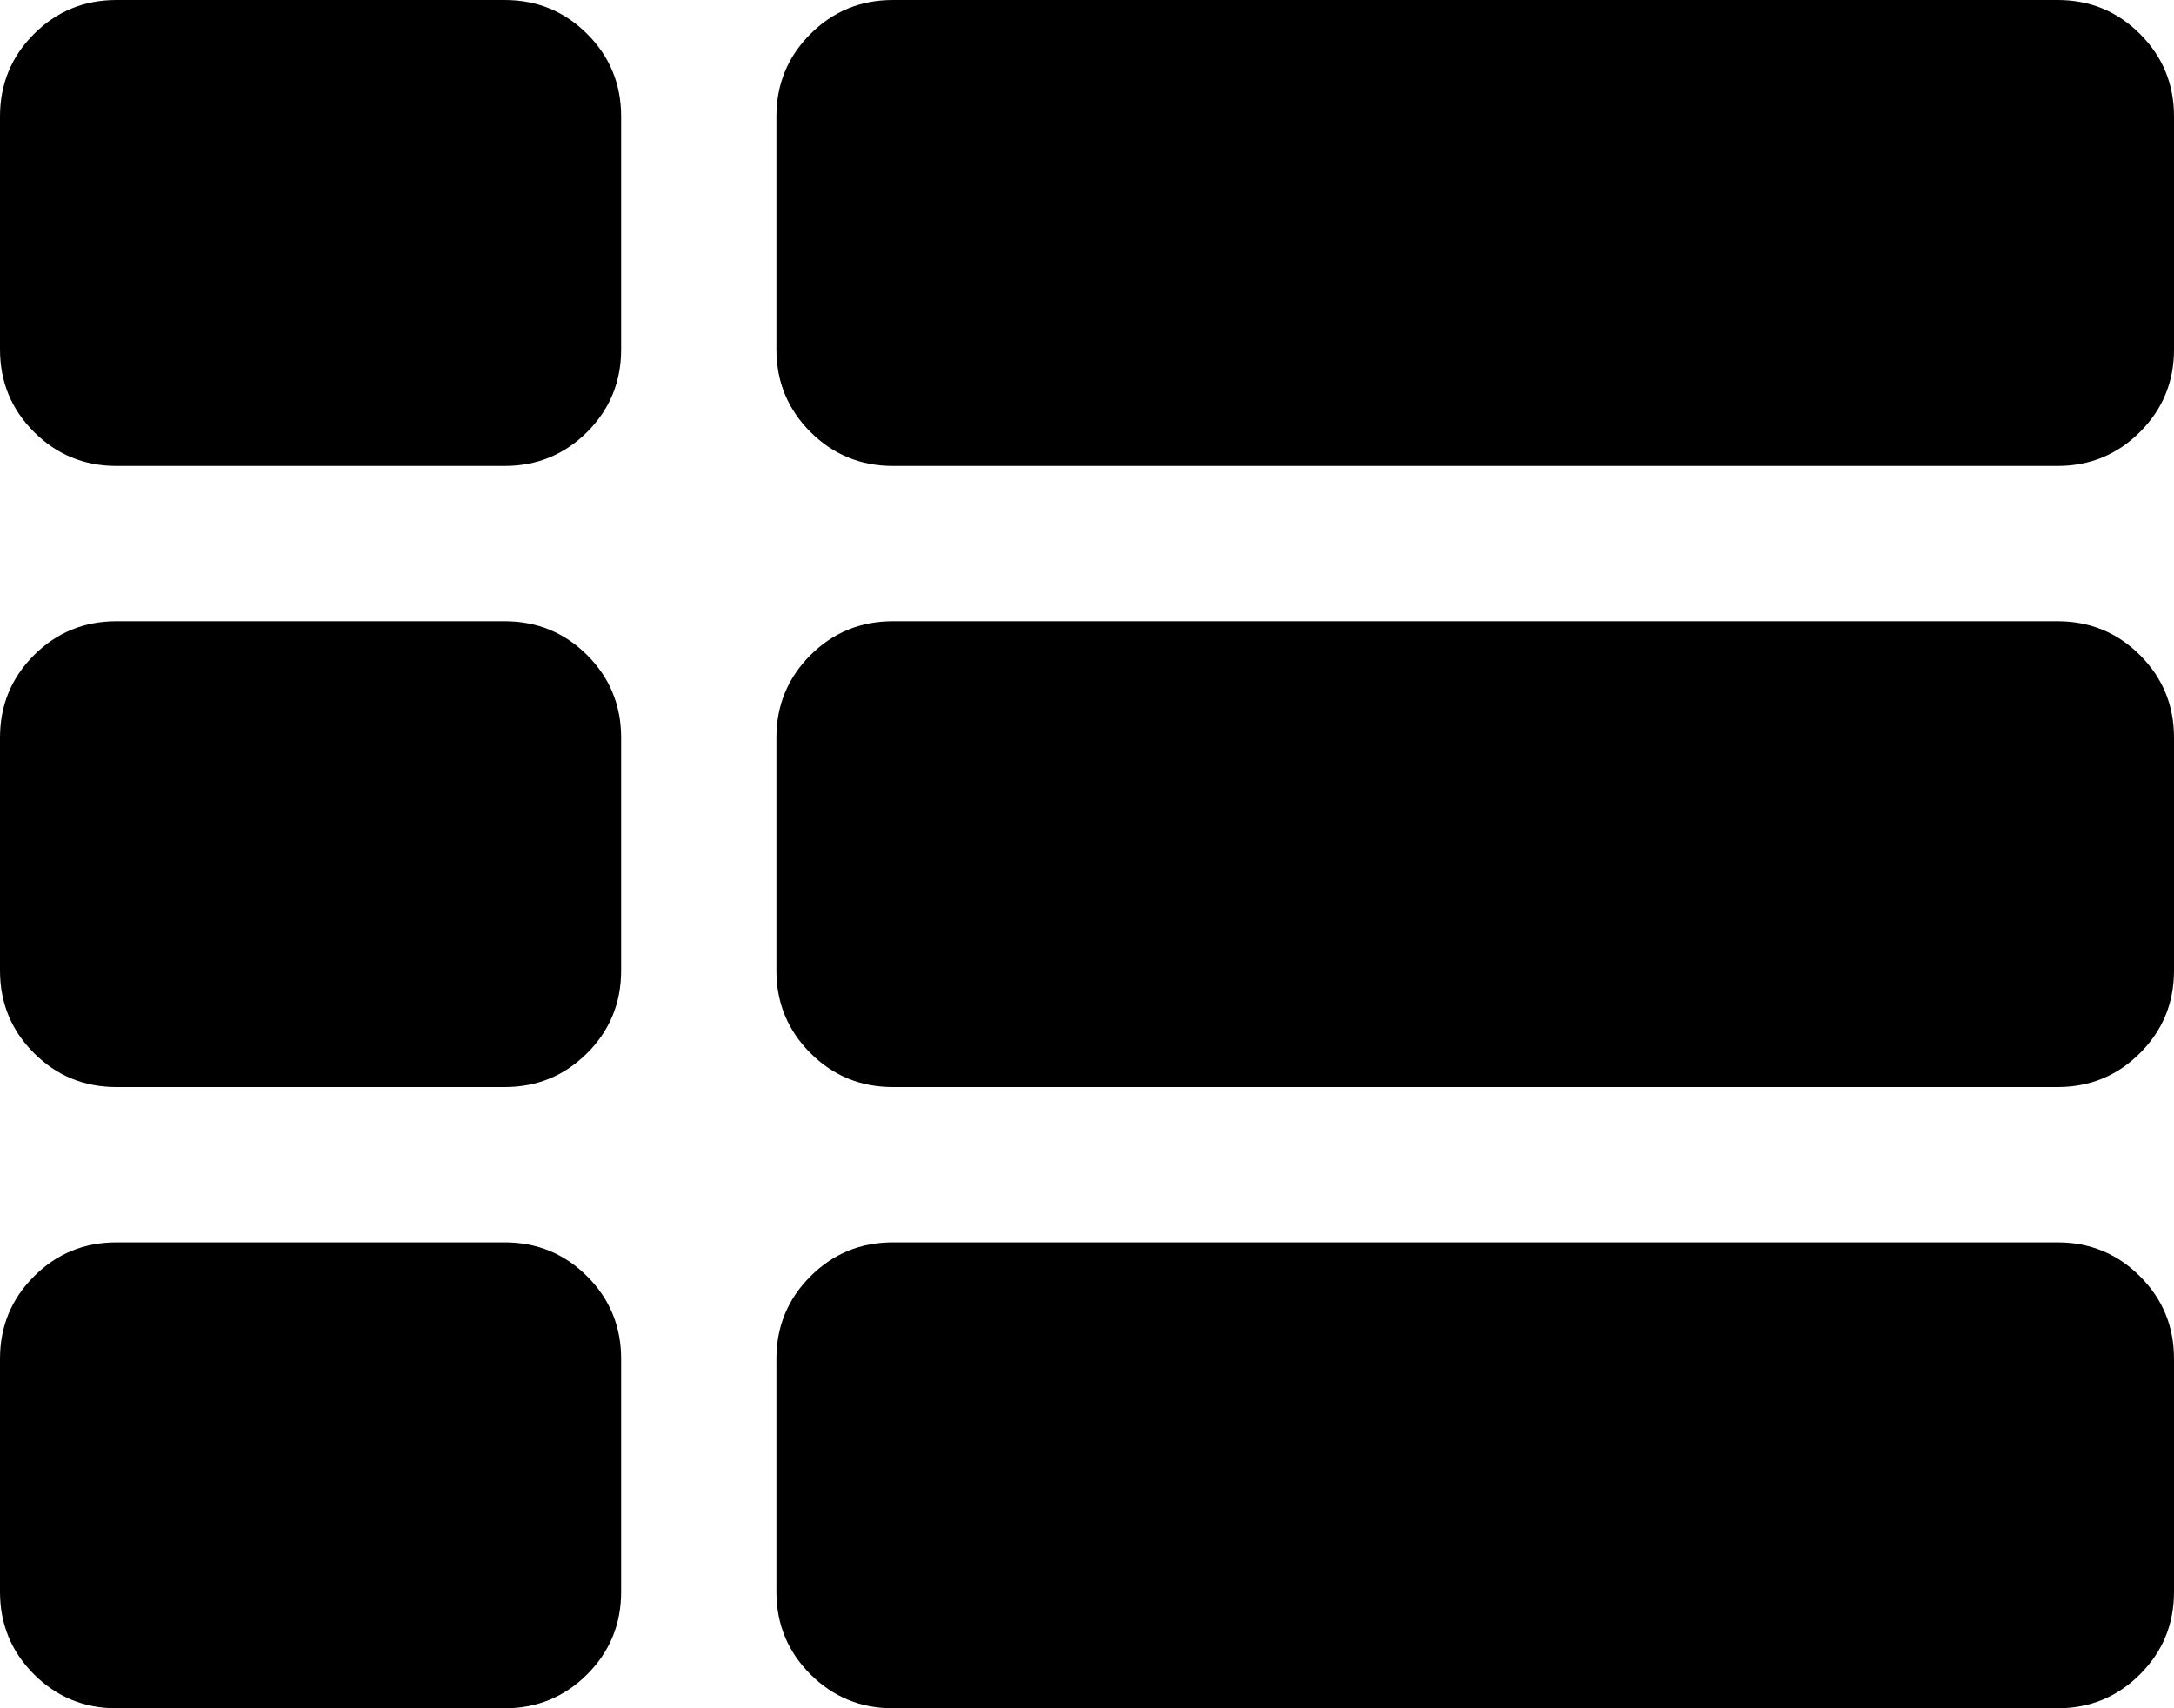 <svg width="30" height="23.571" viewBox="0 -47.143 30 23.571" xmlns="http://www.w3.org/2000/svg"><path d="M8.571 -28.393L8.571 -25.179C8.571 -24.732 8.415 -24.353 8.103 -24.04C7.79 -23.728 7.411 -23.571 6.964 -23.571L1.607 -23.571C1.161 -23.571 0.781 -23.728 0.469 -24.04C0.156 -24.353 0 -24.732 0 -25.179L0 -28.393C0 -28.839 0.156 -29.219 0.469 -29.531C0.781 -29.844 1.161 -30 1.607 -30L6.964 -30C7.411 -30 7.79 -29.844 8.103 -29.531C8.415 -29.219 8.571 -28.839 8.571 -28.393ZM8.571 -36.964L8.571 -33.75C8.571 -33.304 8.415 -32.924 8.103 -32.612C7.79 -32.299 7.411 -32.143 6.964 -32.143L1.607 -32.143C1.161 -32.143 0.781 -32.299 0.469 -32.612C0.156 -32.924 0 -33.304 0 -33.75L0 -36.964C0 -37.411 0.156 -37.79 0.469 -38.103C0.781 -38.415 1.161 -38.571 1.607 -38.571L6.964 -38.571C7.411 -38.571 7.79 -38.415 8.103 -38.103C8.415 -37.79 8.571 -37.411 8.571 -36.964ZM30 -28.393L30 -25.179C30 -24.732 29.844 -24.353 29.531 -24.04C29.219 -23.728 28.839 -23.571 28.393 -23.571L12.321 -23.571C11.875 -23.571 11.496 -23.728 11.183 -24.04C10.871 -24.353 10.714 -24.732 10.714 -25.179L10.714 -28.393C10.714 -28.839 10.871 -29.219 11.183 -29.531C11.496 -29.844 11.875 -30 12.321 -30L28.393 -30C28.839 -30 29.219 -29.844 29.531 -29.531C29.844 -29.219 30 -28.839 30 -28.393ZM8.571 -45.536L8.571 -42.321C8.571 -41.875 8.415 -41.496 8.103 -41.183C7.79 -40.871 7.411 -40.714 6.964 -40.714L1.607 -40.714C1.161 -40.714 0.781 -40.871 0.469 -41.183C0.156 -41.496 0 -41.875 0 -42.321L0 -45.536C0 -45.982 0.156 -46.362 0.469 -46.674C0.781 -46.987 1.161 -47.143 1.607 -47.143L6.964 -47.143C7.411 -47.143 7.79 -46.987 8.103 -46.674C8.415 -46.362 8.571 -45.982 8.571 -45.536ZM30 -36.964L30 -33.75C30 -33.304 29.844 -32.924 29.531 -32.612C29.219 -32.299 28.839 -32.143 28.393 -32.143L12.321 -32.143C11.875 -32.143 11.496 -32.299 11.183 -32.612C10.871 -32.924 10.714 -33.304 10.714 -33.75L10.714 -36.964C10.714 -37.411 10.871 -37.79 11.183 -38.103C11.496 -38.415 11.875 -38.571 12.321 -38.571L28.393 -38.571C28.839 -38.571 29.219 -38.415 29.531 -38.103C29.844 -37.79 30 -37.411 30 -36.964ZM30 -45.536L30 -42.321C30 -41.875 29.844 -41.496 29.531 -41.183C29.219 -40.871 28.839 -40.714 28.393 -40.714L12.321 -40.714C11.875 -40.714 11.496 -40.871 11.183 -41.183C10.871 -41.496 10.714 -41.875 10.714 -42.321L10.714 -45.536C10.714 -45.982 10.871 -46.362 11.183 -46.674C11.496 -46.987 11.875 -47.143 12.321 -47.143L28.393 -47.143C28.839 -47.143 29.219 -46.987 29.531 -46.674C29.844 -46.362 30 -45.982 30 -45.536ZM30 -45.536"></path></svg>